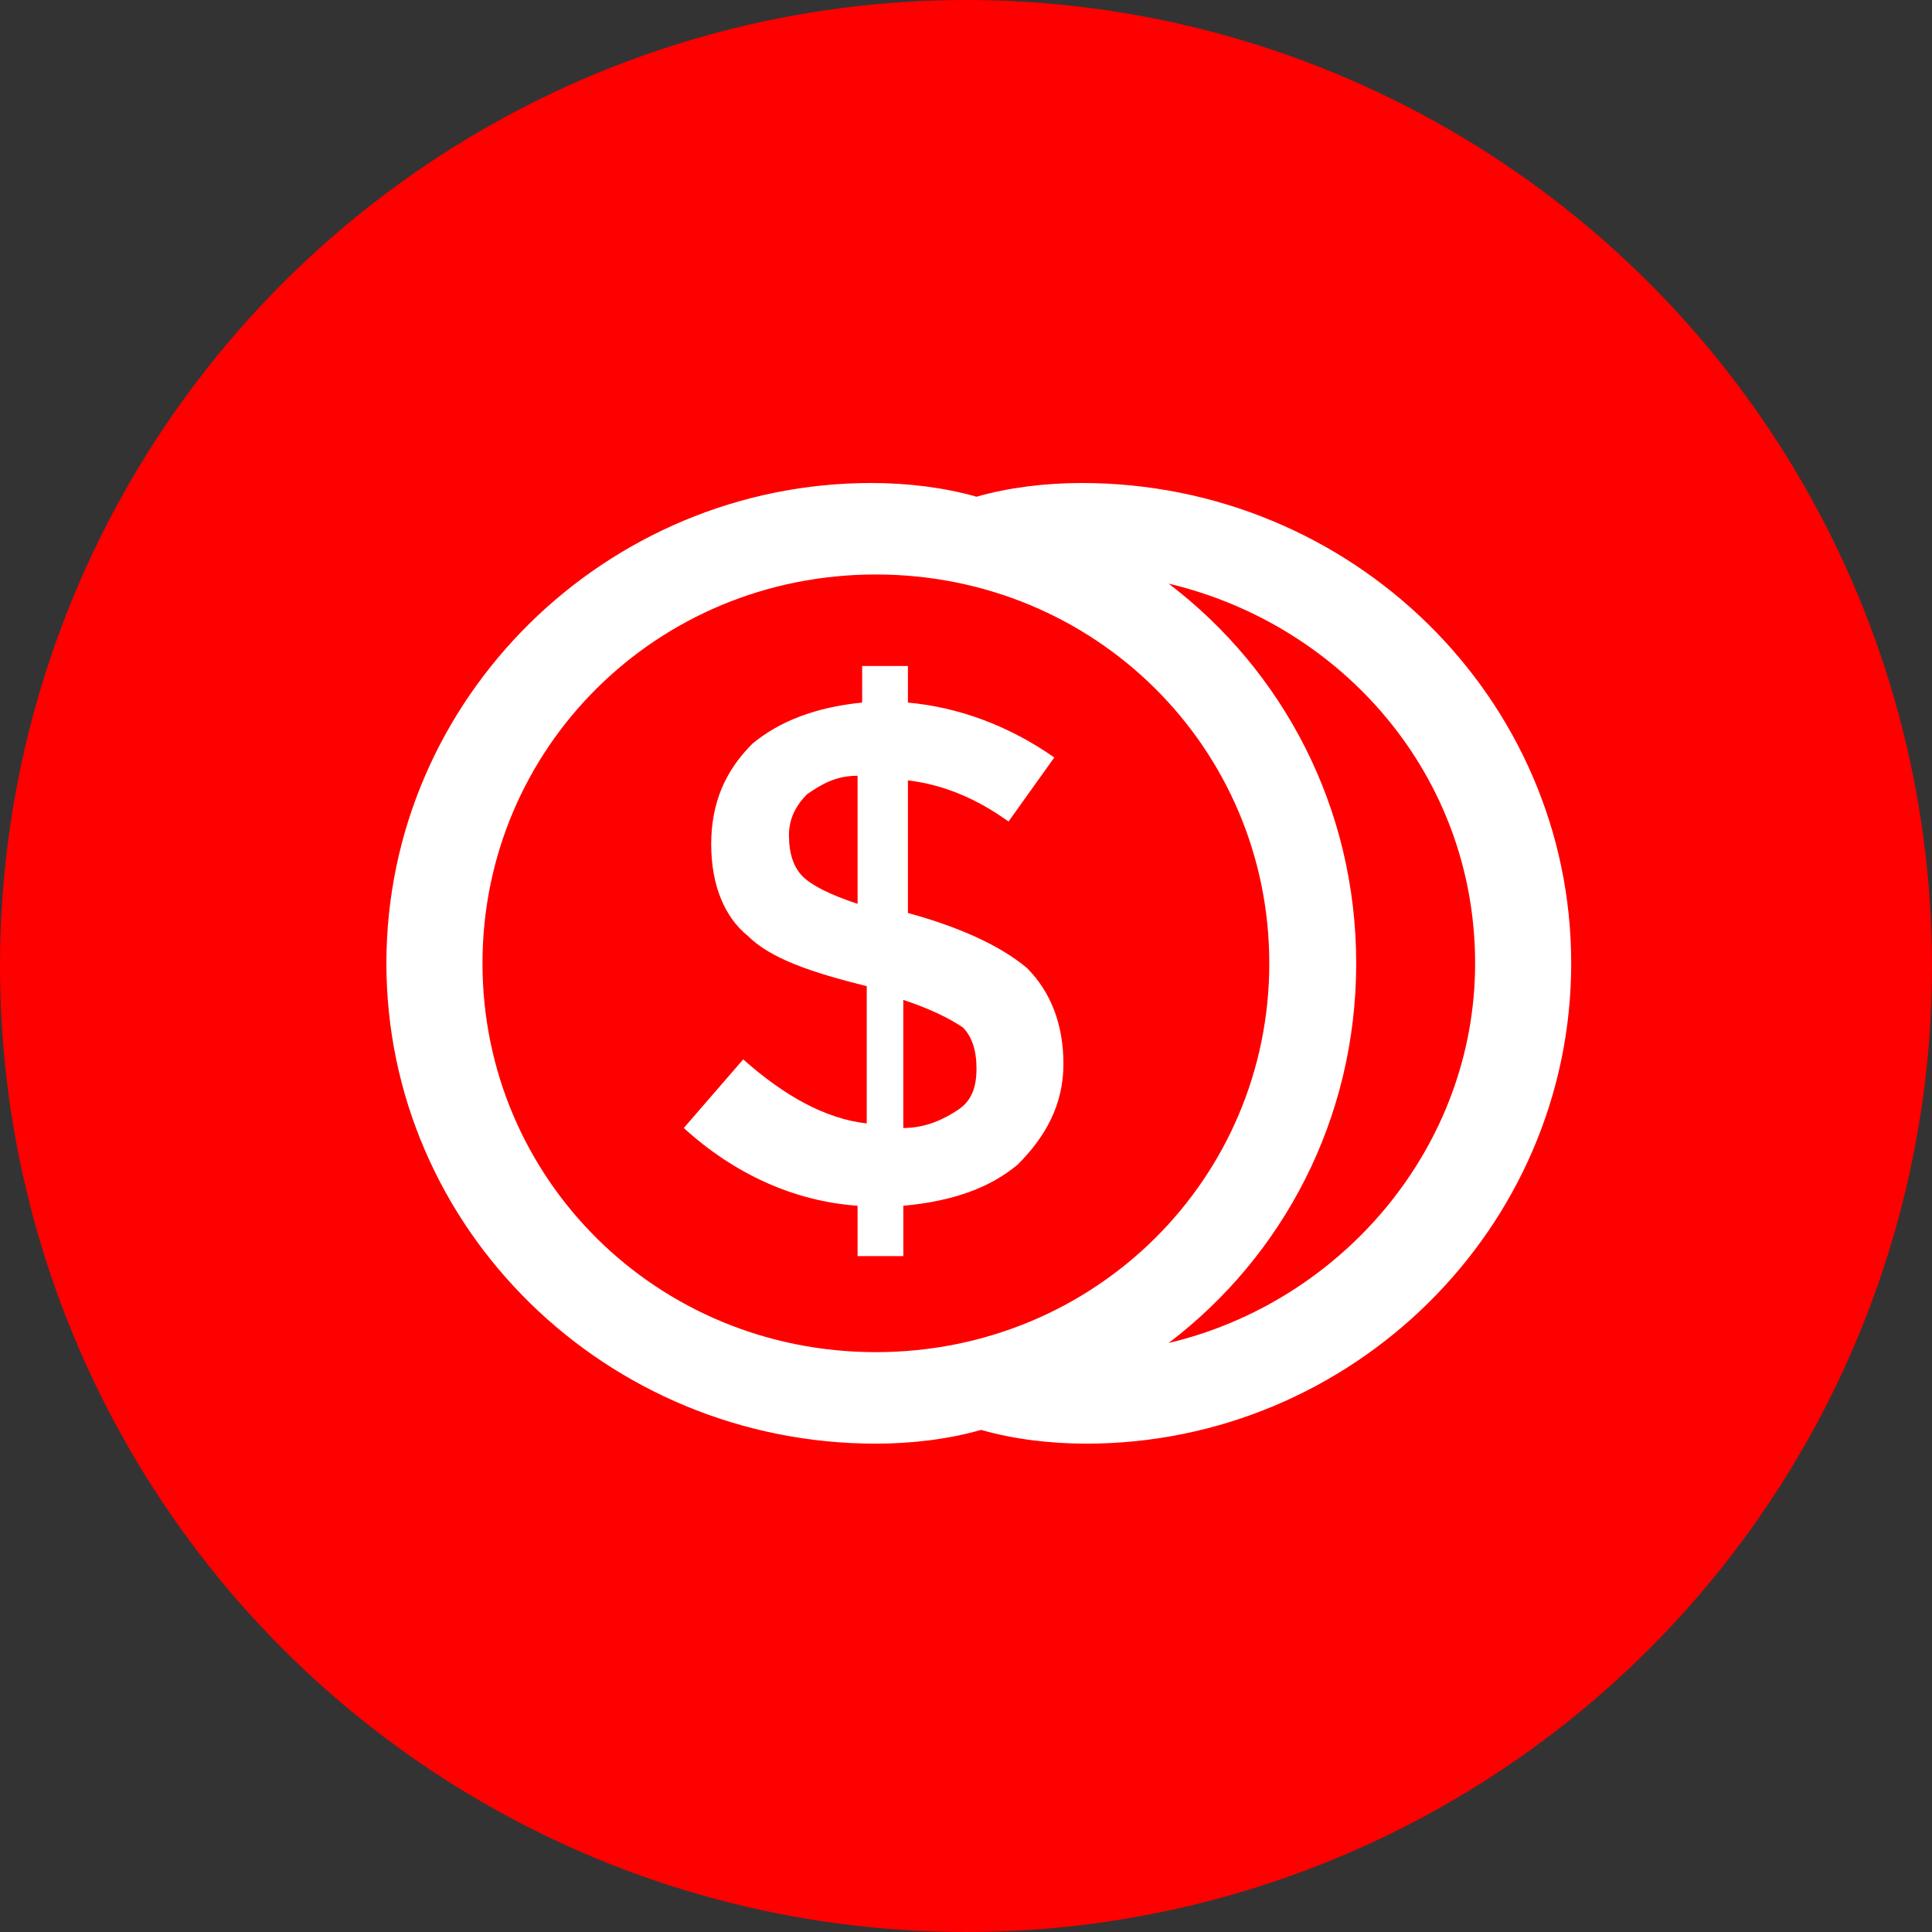 <svg width="60" height="60" viewBox="0 0 60 60" fill="none" xmlns="http://www.w3.org/2000/svg">
<rect x="0" y="0" width="60" height="60" fill="#333333" stroke="none"/>
<circle cx="30" cy="30" r="30" fill="#FE0000"/>
<path d="M33.594 15C32.458 15 31.321 15.142 30.326 15.426C29.332 15.142 28.195 15 27.059 15C18.819 15 12 21.677 12 29.917C12 38.157 18.819 44.834 27.201 44.834C28.337 44.834 29.474 44.691 30.468 44.407C31.463 44.691 32.599 44.834 33.736 44.834C41.976 44.834 48.795 38.157 48.795 29.917C48.795 21.677 41.976 15 33.594 15ZM27.201 41.992C20.382 41.992 14.984 36.594 14.984 29.917C14.984 23.24 20.382 17.841 27.201 17.841C34.02 17.841 39.419 23.24 39.419 29.917C39.419 36.594 34.02 41.992 27.201 41.992ZM36.293 41.708C39.845 39.009 42.118 34.747 42.118 29.917C42.118 25.087 39.845 20.825 36.293 18.125C41.692 19.404 45.811 24.092 45.811 29.917C45.811 35.599 41.692 40.429 36.293 41.708Z" fill="white"/>
<path d="M28.196 28.354V24.234C29.332 24.376 30.326 24.803 31.321 25.513L32.742 23.524C31.321 22.529 29.758 21.961 28.196 21.819V20.683H26.775V21.819C25.355 21.961 24.218 22.387 23.365 23.098C22.513 23.95 22.087 24.945 22.087 26.223C22.087 27.502 22.513 28.496 23.224 29.064C23.934 29.775 25.212 30.201 26.917 30.627V34.889C25.639 34.747 24.36 34.036 23.081 32.9L21.235 35.031C22.797 36.452 24.644 37.304 26.633 37.446V39.009H28.054V37.446C29.616 37.304 30.753 36.878 31.605 36.168C32.458 35.315 33.026 34.321 33.026 33.042C33.026 31.764 32.6 30.769 31.89 30.059C31.037 29.348 29.758 28.78 28.196 28.354ZM26.633 28.07C25.78 27.786 25.212 27.502 24.928 27.218C24.644 26.933 24.502 26.507 24.502 25.939C24.502 25.513 24.644 25.087 25.07 24.66C25.496 24.376 25.923 24.092 26.633 24.092V28.07ZM29.758 34.463C29.332 34.747 28.764 35.031 28.053 35.031V31.053C28.906 31.337 29.474 31.622 29.9 31.906C30.184 32.19 30.326 32.616 30.326 33.184C30.326 33.752 30.184 34.179 29.758 34.463Z" fill="white"/>
</svg>
